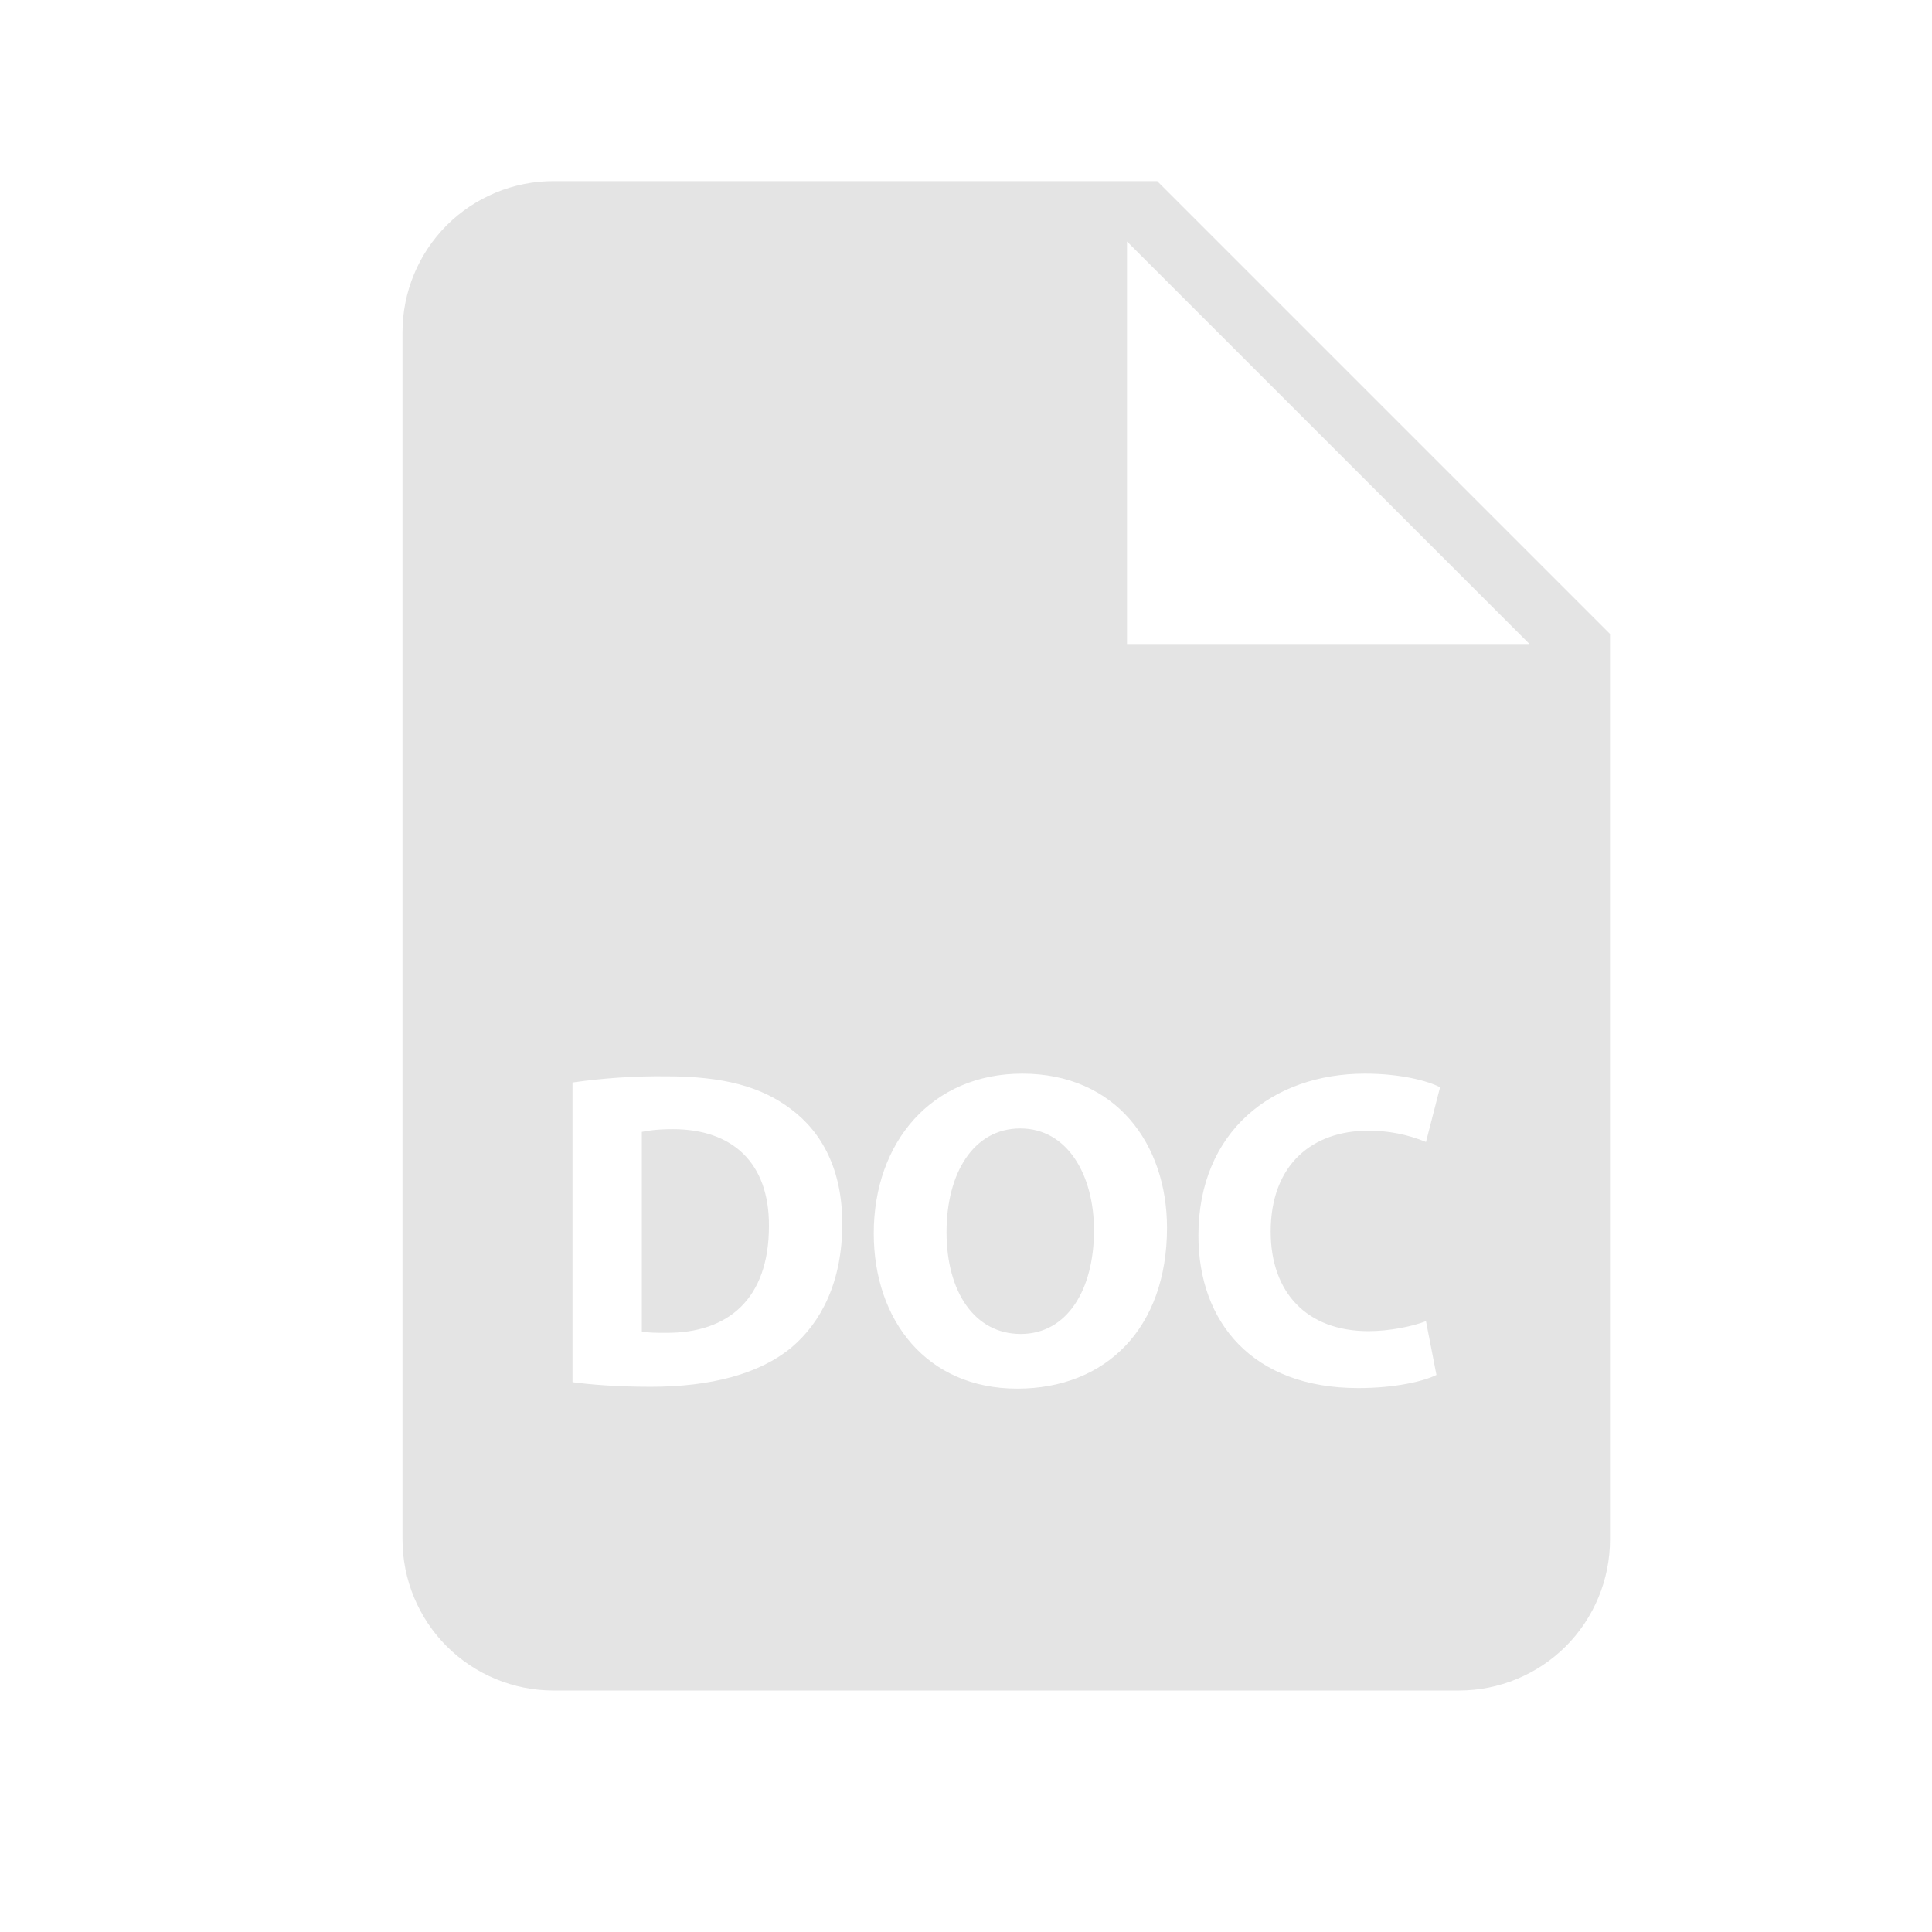 <svg width="24" height="24" viewBox="0 0 24 24" fill="none" xmlns="http://www.w3.org/2000/svg">
<path fill-rule="evenodd" clip-rule="evenodd" d="M14.375 2.25H6.875C6.378 2.25 5.901 2.448 5.549 2.799C5.198 3.151 5 3.628 5 4.125V19.125C5 19.622 5.198 20.099 5.549 20.451C5.901 20.802 6.378 21 6.875 21H18.125C18.622 21 19.099 20.802 19.451 20.451C19.802 20.099 20 19.622 20 19.125V7.875L14.375 2.25ZM9.833 16.738C9.433 17.07 8.827 17.227 8.085 17.227C7.64 17.227 7.326 17.198 7.112 17.17V13.447C7.496 13.392 7.883 13.366 8.27 13.37C8.99 13.37 9.457 13.499 9.822 13.775C10.215 14.067 10.463 14.534 10.463 15.202C10.463 15.928 10.198 16.429 9.833 16.738ZM12.636 17.25C11.511 17.25 10.854 16.401 10.854 15.321C10.854 14.185 11.578 13.337 12.698 13.337C13.861 13.337 14.497 14.208 14.497 15.254C14.496 16.496 13.742 17.25 12.636 17.25ZM17 16.536C17.258 16.536 17.545 16.478 17.714 16.412L17.844 17.08C17.686 17.159 17.332 17.243 16.872 17.243C15.562 17.243 14.887 16.429 14.887 15.349C14.887 14.056 15.808 13.337 16.956 13.337C17.4 13.337 17.737 13.427 17.889 13.506L17.714 14.186C17.486 14.092 17.241 14.044 16.994 14.046C16.314 14.046 15.785 14.456 15.785 15.3C15.785 16.058 16.235 16.536 17 16.536ZM14 8V3L19 8H14ZM12.674 14.018C12.096 14.018 11.758 14.569 11.758 15.306C11.758 16.047 12.106 16.571 12.68 16.571C13.258 16.571 13.59 16.02 13.59 15.283C13.59 14.602 13.264 14.018 12.674 14.018ZM7.973 14.061C8.046 14.044 8.17 14.027 8.36 14.027C9.097 14.027 9.557 14.443 9.552 15.231C9.552 16.136 9.046 16.563 8.27 16.557H8.27C8.164 16.557 8.046 16.557 7.973 16.54V14.061Z" fill="#E4E4E4"/>
</svg>
